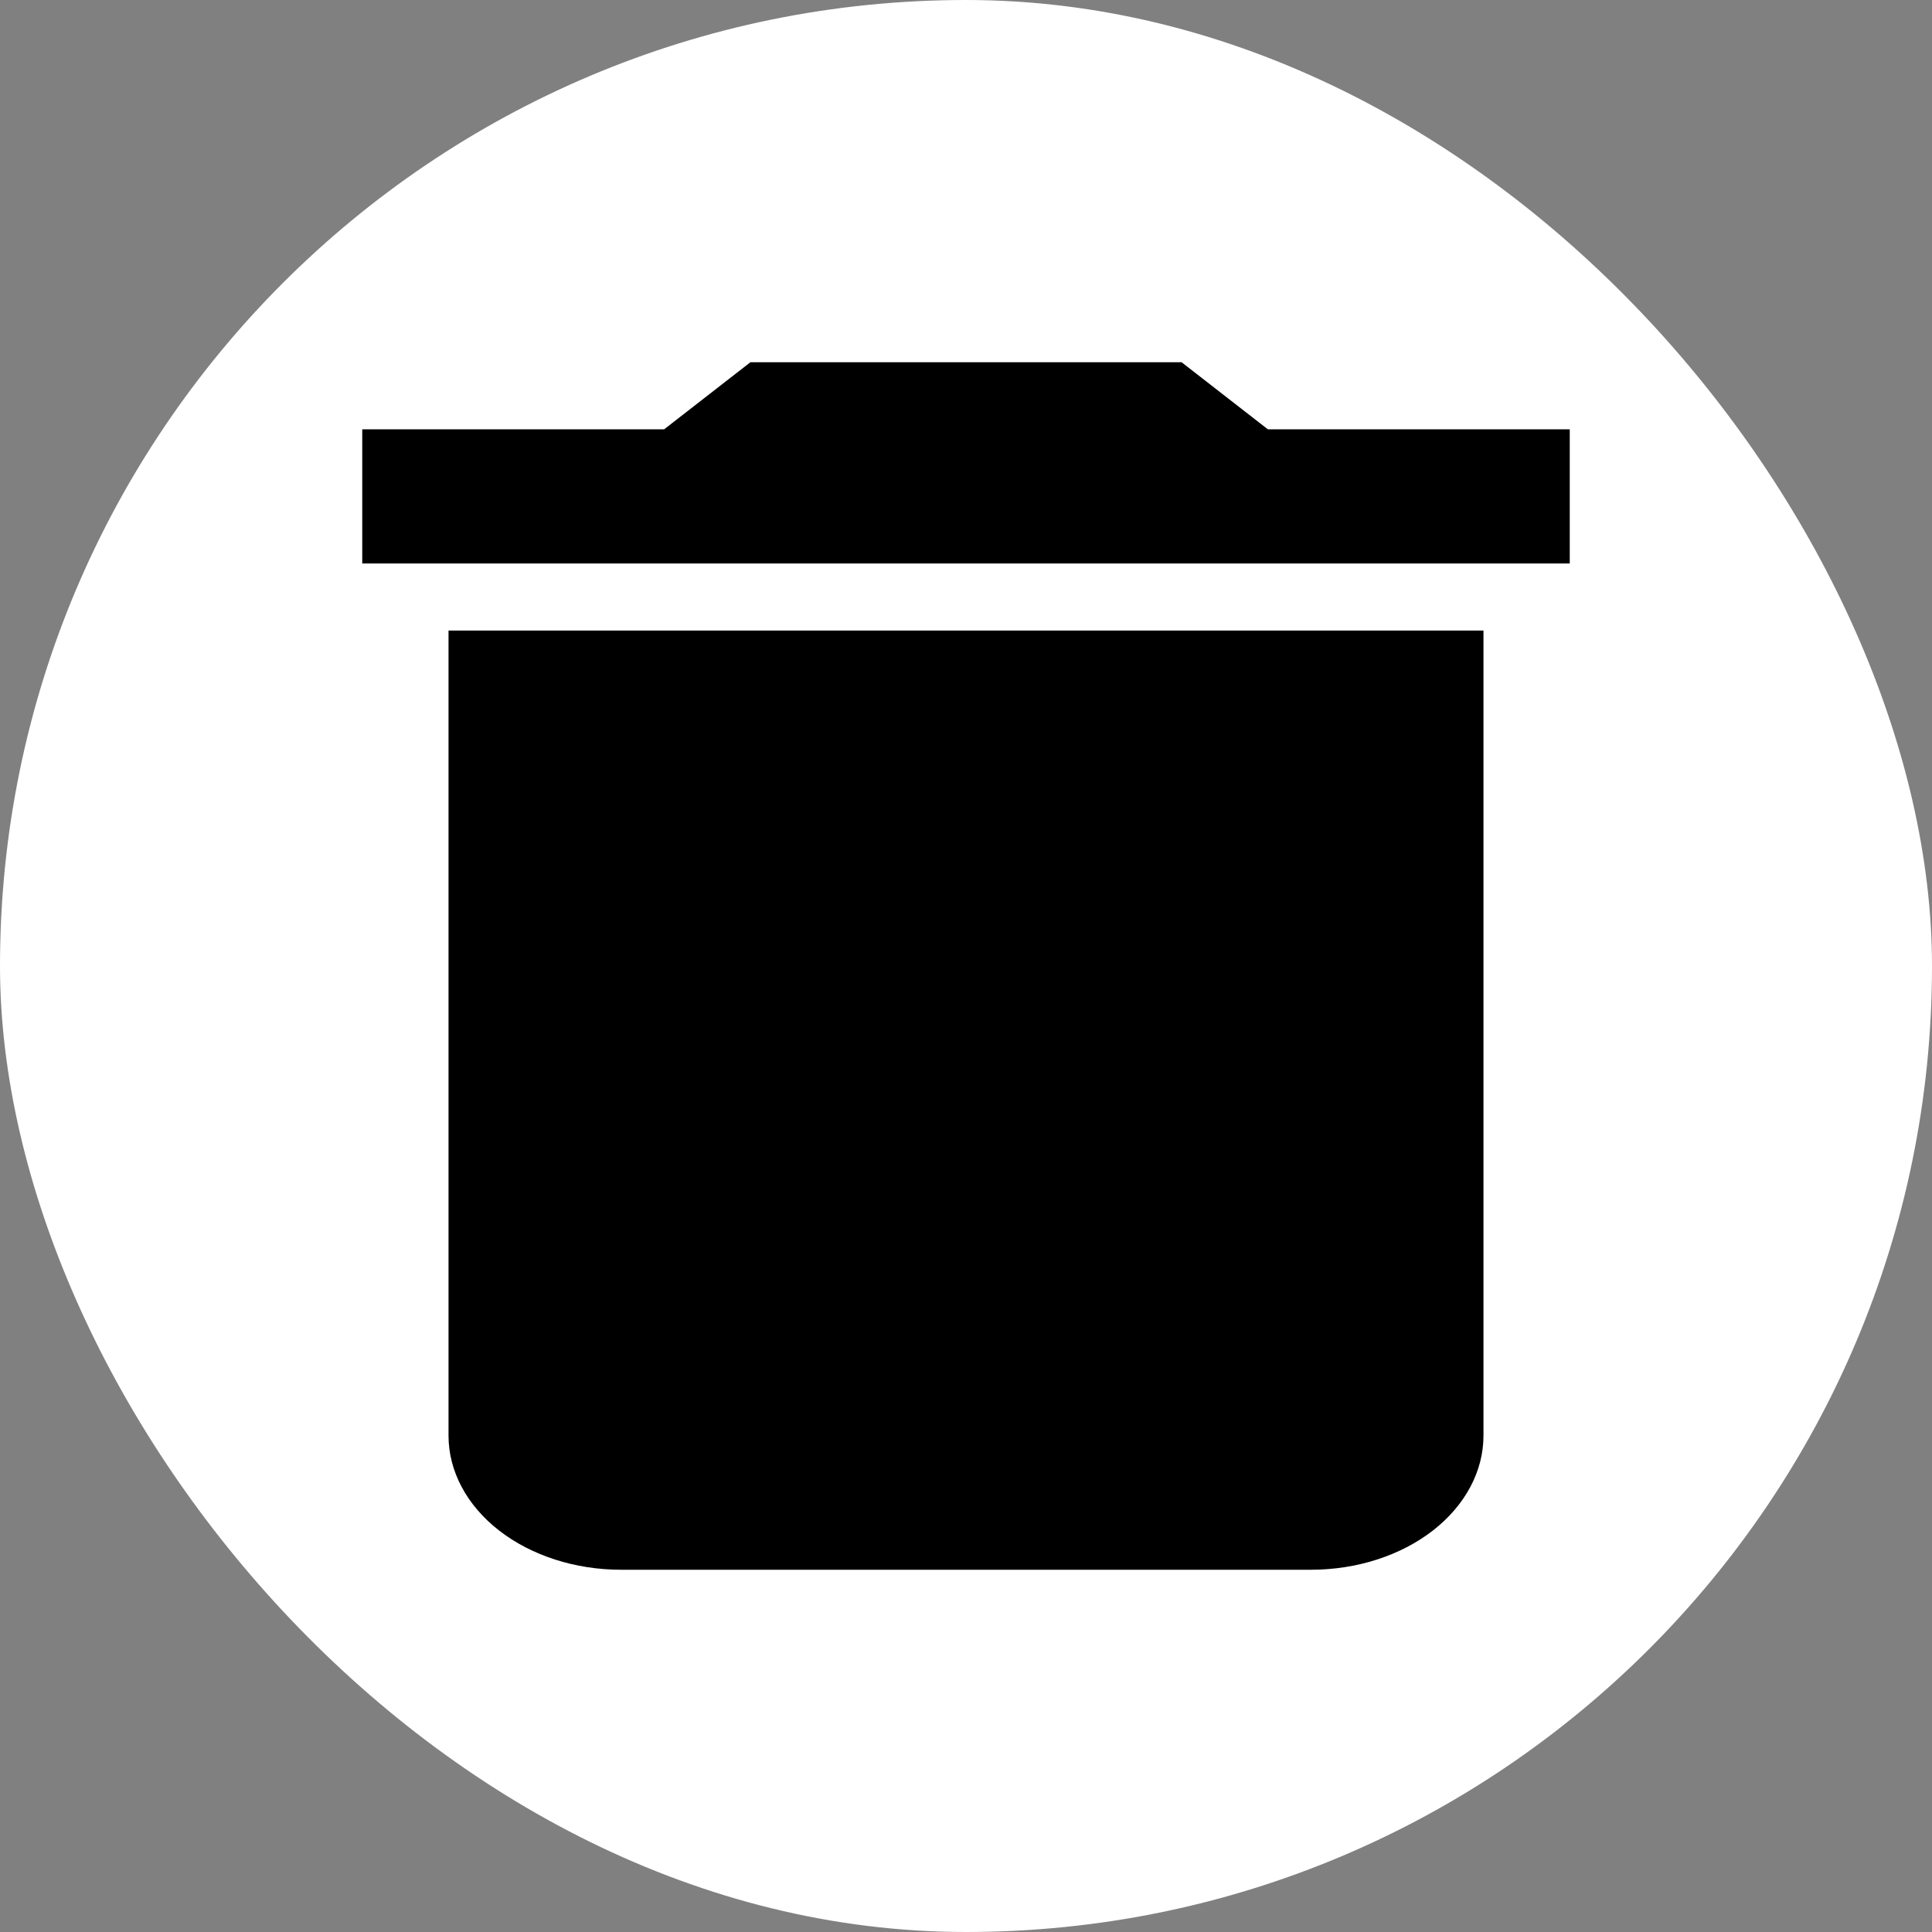 <svg width="32" height="32" viewBox="0 0 32 32" fill="none" xmlns="http://www.w3.org/2000/svg">
<rect x="0" y="0" width="32" height="32" fill="#808080" stroke="none"/>
<rect width="32" height="32" rx="16" fill="white"/>
<path d="M26 7.111H21L19.571 6H12.429L11 7.111H6V9.333H26M7.429 23.778C7.429 24.367 7.73 24.932 8.265 25.349C8.801 25.766 9.528 26 10.286 26H21.714C22.472 26 23.199 25.766 23.735 25.349C24.27 24.932 24.571 24.367 24.571 23.778V10.444H7.429V23.778Z" fill="black"/>
</svg>
